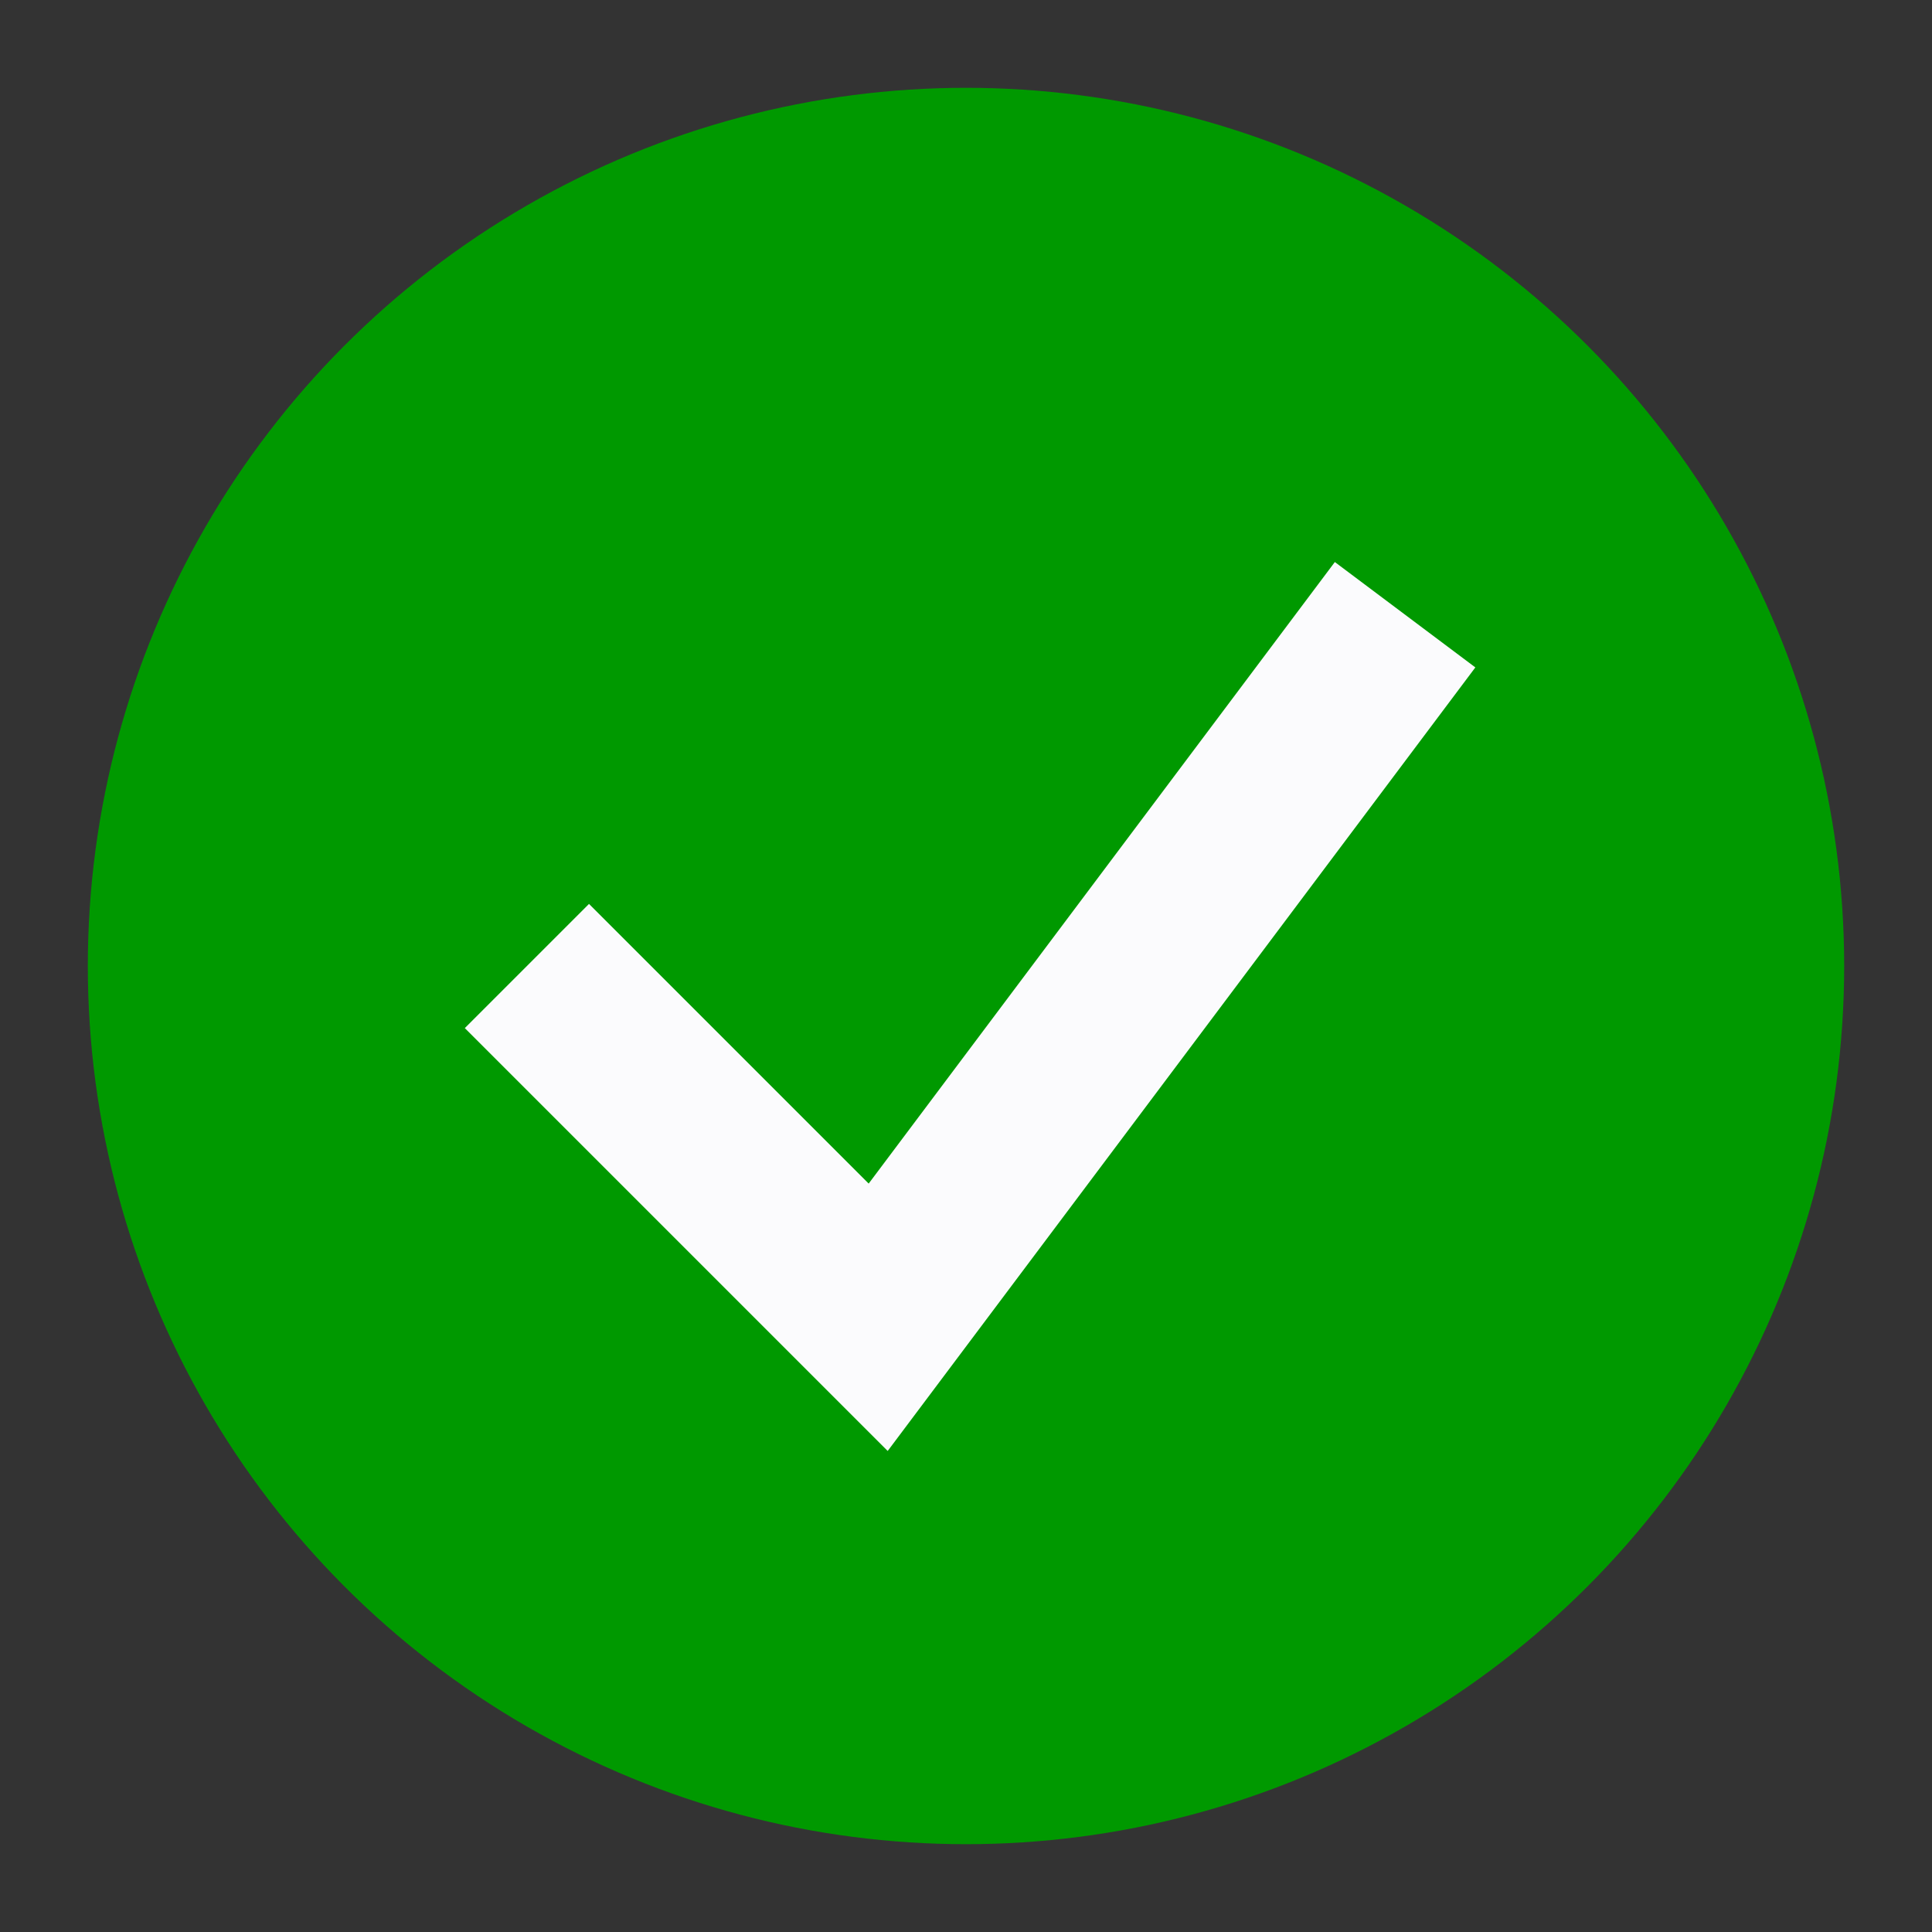 <svg id="visual" xmlns="http://www.w3.org/2000/svg" viewBox="0 0 22 22"><rect x="0" y="0" width="22" height="22" fill="#333333" stroke="none"/><defs><style>.cls-1{fill:#090;}.cls-2{fill:none;stroke:#fbfbfd;stroke-miterlimit:10;stroke-width:2px;}</style></defs><circle class="cls-1" cx="11" cy="11" r="10"/><polyline class="cls-2" points="6 11 10 15 16 7"/></svg>